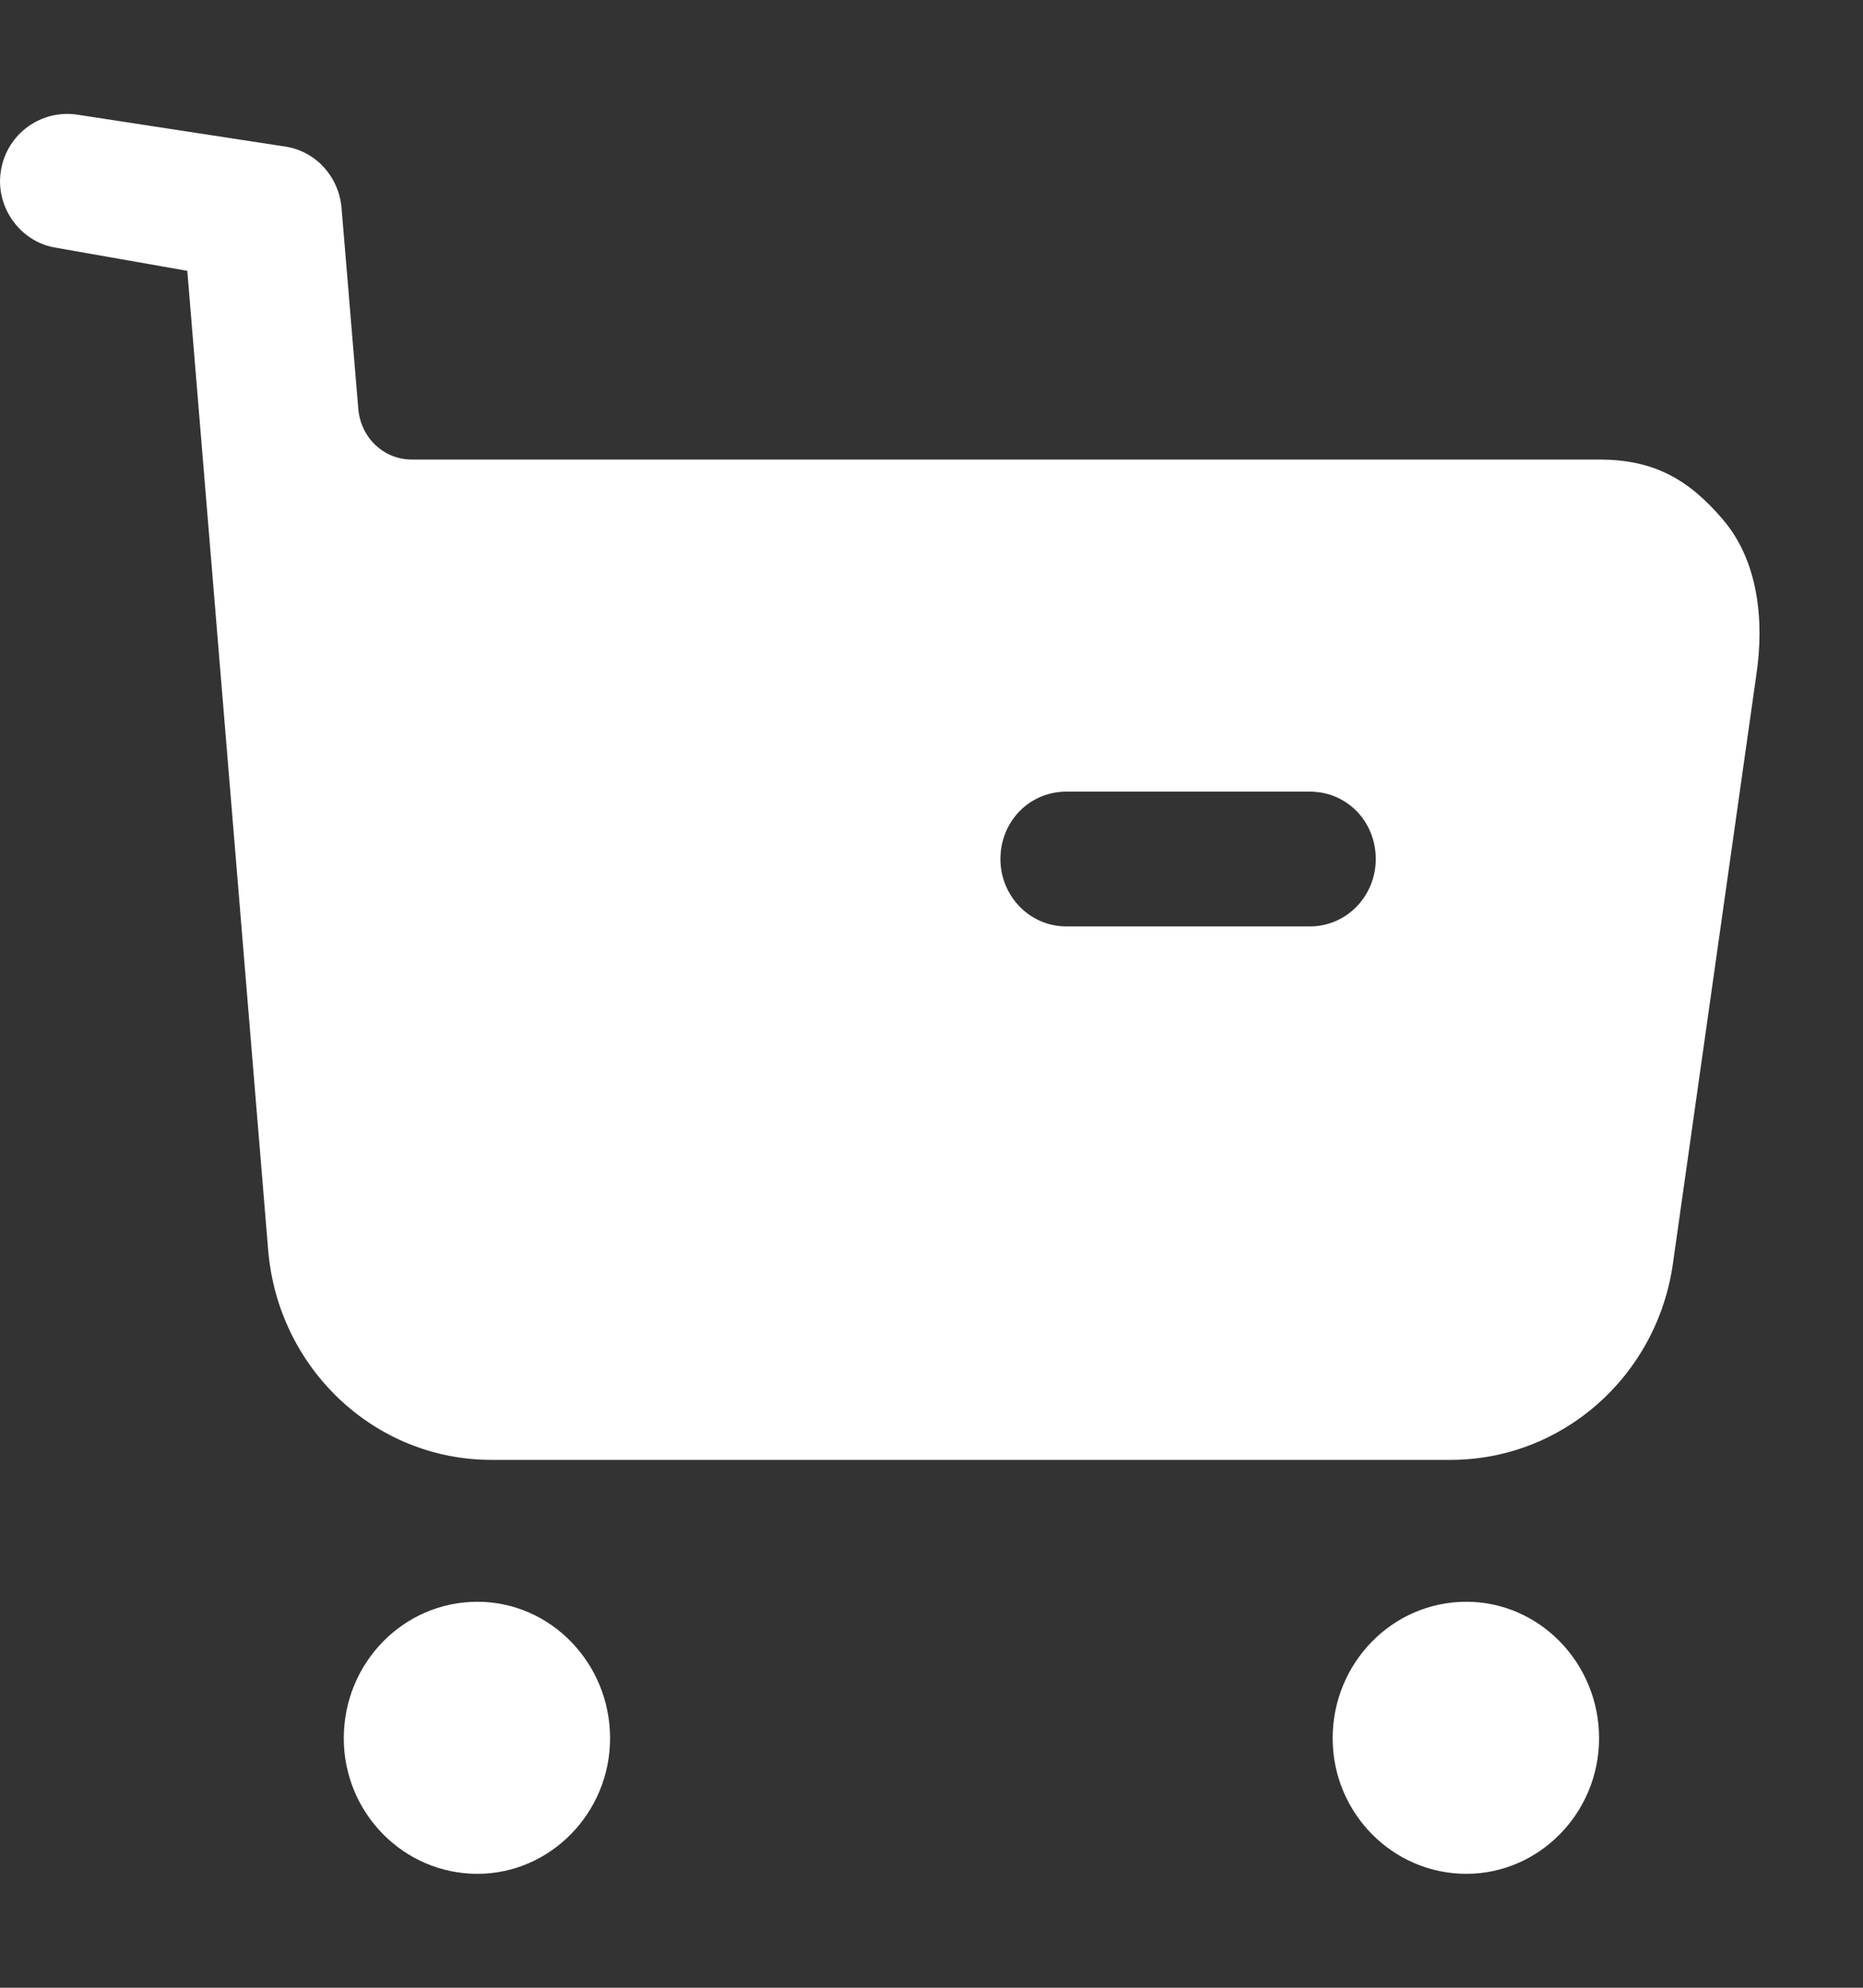 <svg width="15" height="16" viewBox="0 0 15 16" fill="none" xmlns="http://www.w3.org/2000/svg">
<rect x="0" y="0" width="15" height="16" fill="#333333" stroke="none"/>
<path fill-rule="evenodd" clip-rule="evenodd" d="M8.586 7.457H10.546C10.844 7.457 11.077 7.211 11.077 6.915C11.077 6.611 10.844 6.372 10.546 6.372H8.586C8.289 6.372 8.055 6.611 8.055 6.915C8.055 7.211 8.289 7.457 8.586 7.457ZM12.875 3.699C13.307 3.699 13.59 3.85 13.873 4.183C14.156 4.515 14.206 4.993 14.142 5.426L13.47 10.168C13.342 11.079 12.578 11.751 11.679 11.751H3.957C3.016 11.751 2.237 11.014 2.159 10.06L1.508 2.18L0.439 1.992C0.156 1.941 -0.042 1.659 0.008 1.37C0.057 1.075 0.333 0.879 0.623 0.923L2.311 1.182C2.552 1.226 2.729 1.428 2.75 1.674L2.885 3.293C2.906 3.525 3.09 3.699 3.316 3.699H12.875ZM3.844 12.893C3.249 12.893 2.768 13.385 2.768 13.992C2.768 14.592 3.249 15.083 3.844 15.083C4.431 15.083 4.912 14.592 4.912 13.992C4.912 13.385 4.431 12.893 3.844 12.893ZM11.806 12.893C11.212 12.893 10.73 13.385 10.73 13.992C10.73 14.592 11.212 15.083 11.806 15.083C12.394 15.083 12.875 14.592 12.875 13.992C12.875 13.385 12.394 12.893 11.806 12.893Z" fill="white"/>
</svg>
